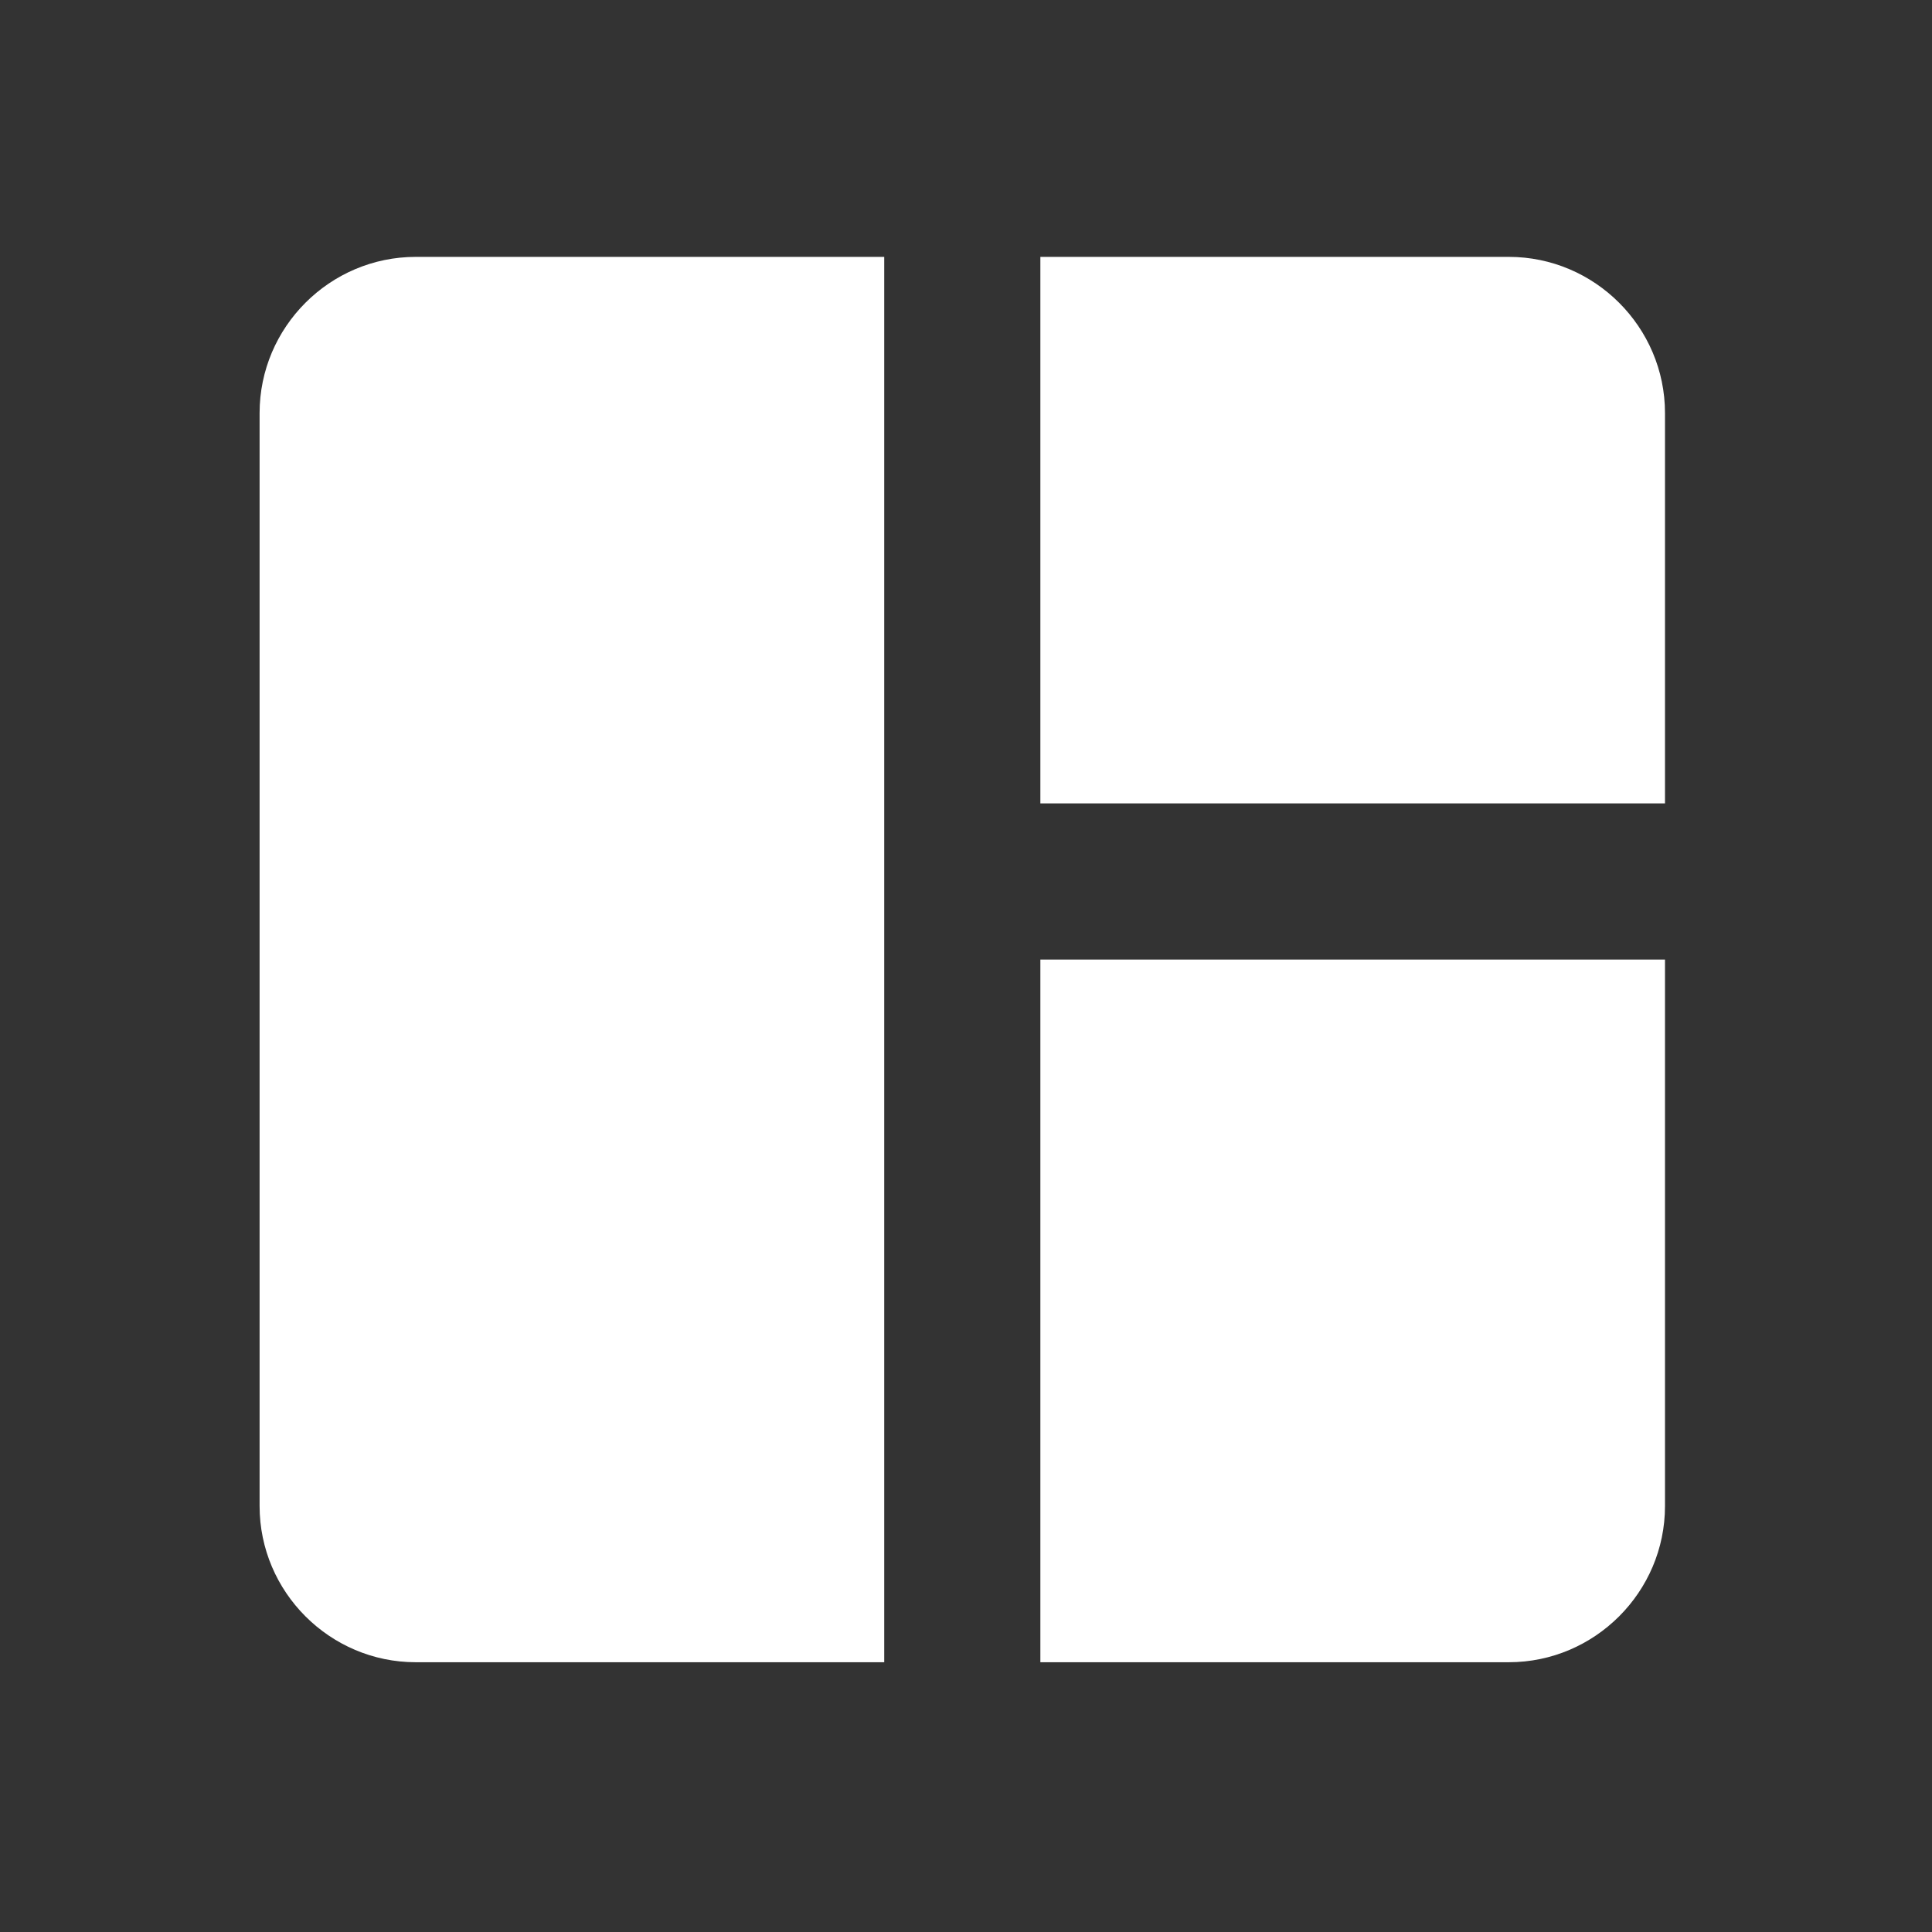 <svg width="49" height="49" viewBox="0 0 49 49" fill="none" xmlns="http://www.w3.org/2000/svg">
<rect x="0" y="0" width="49" height="49" fill="#333333" stroke="none"/>
<path d="M22.426 42.158H10.544C8.366 42.158 6.584 40.376 6.584 38.198V10.475C6.584 8.297 8.366 6.515 10.544 6.515H22.426V42.158ZM26.386 42.158H38.267C40.445 42.158 42.228 40.376 42.228 38.198V24.337H26.386V42.158ZM42.228 20.376V10.475C42.228 8.297 40.445 6.515 38.267 6.515H26.386V20.376H42.228Z" fill="white"/>
</svg>
